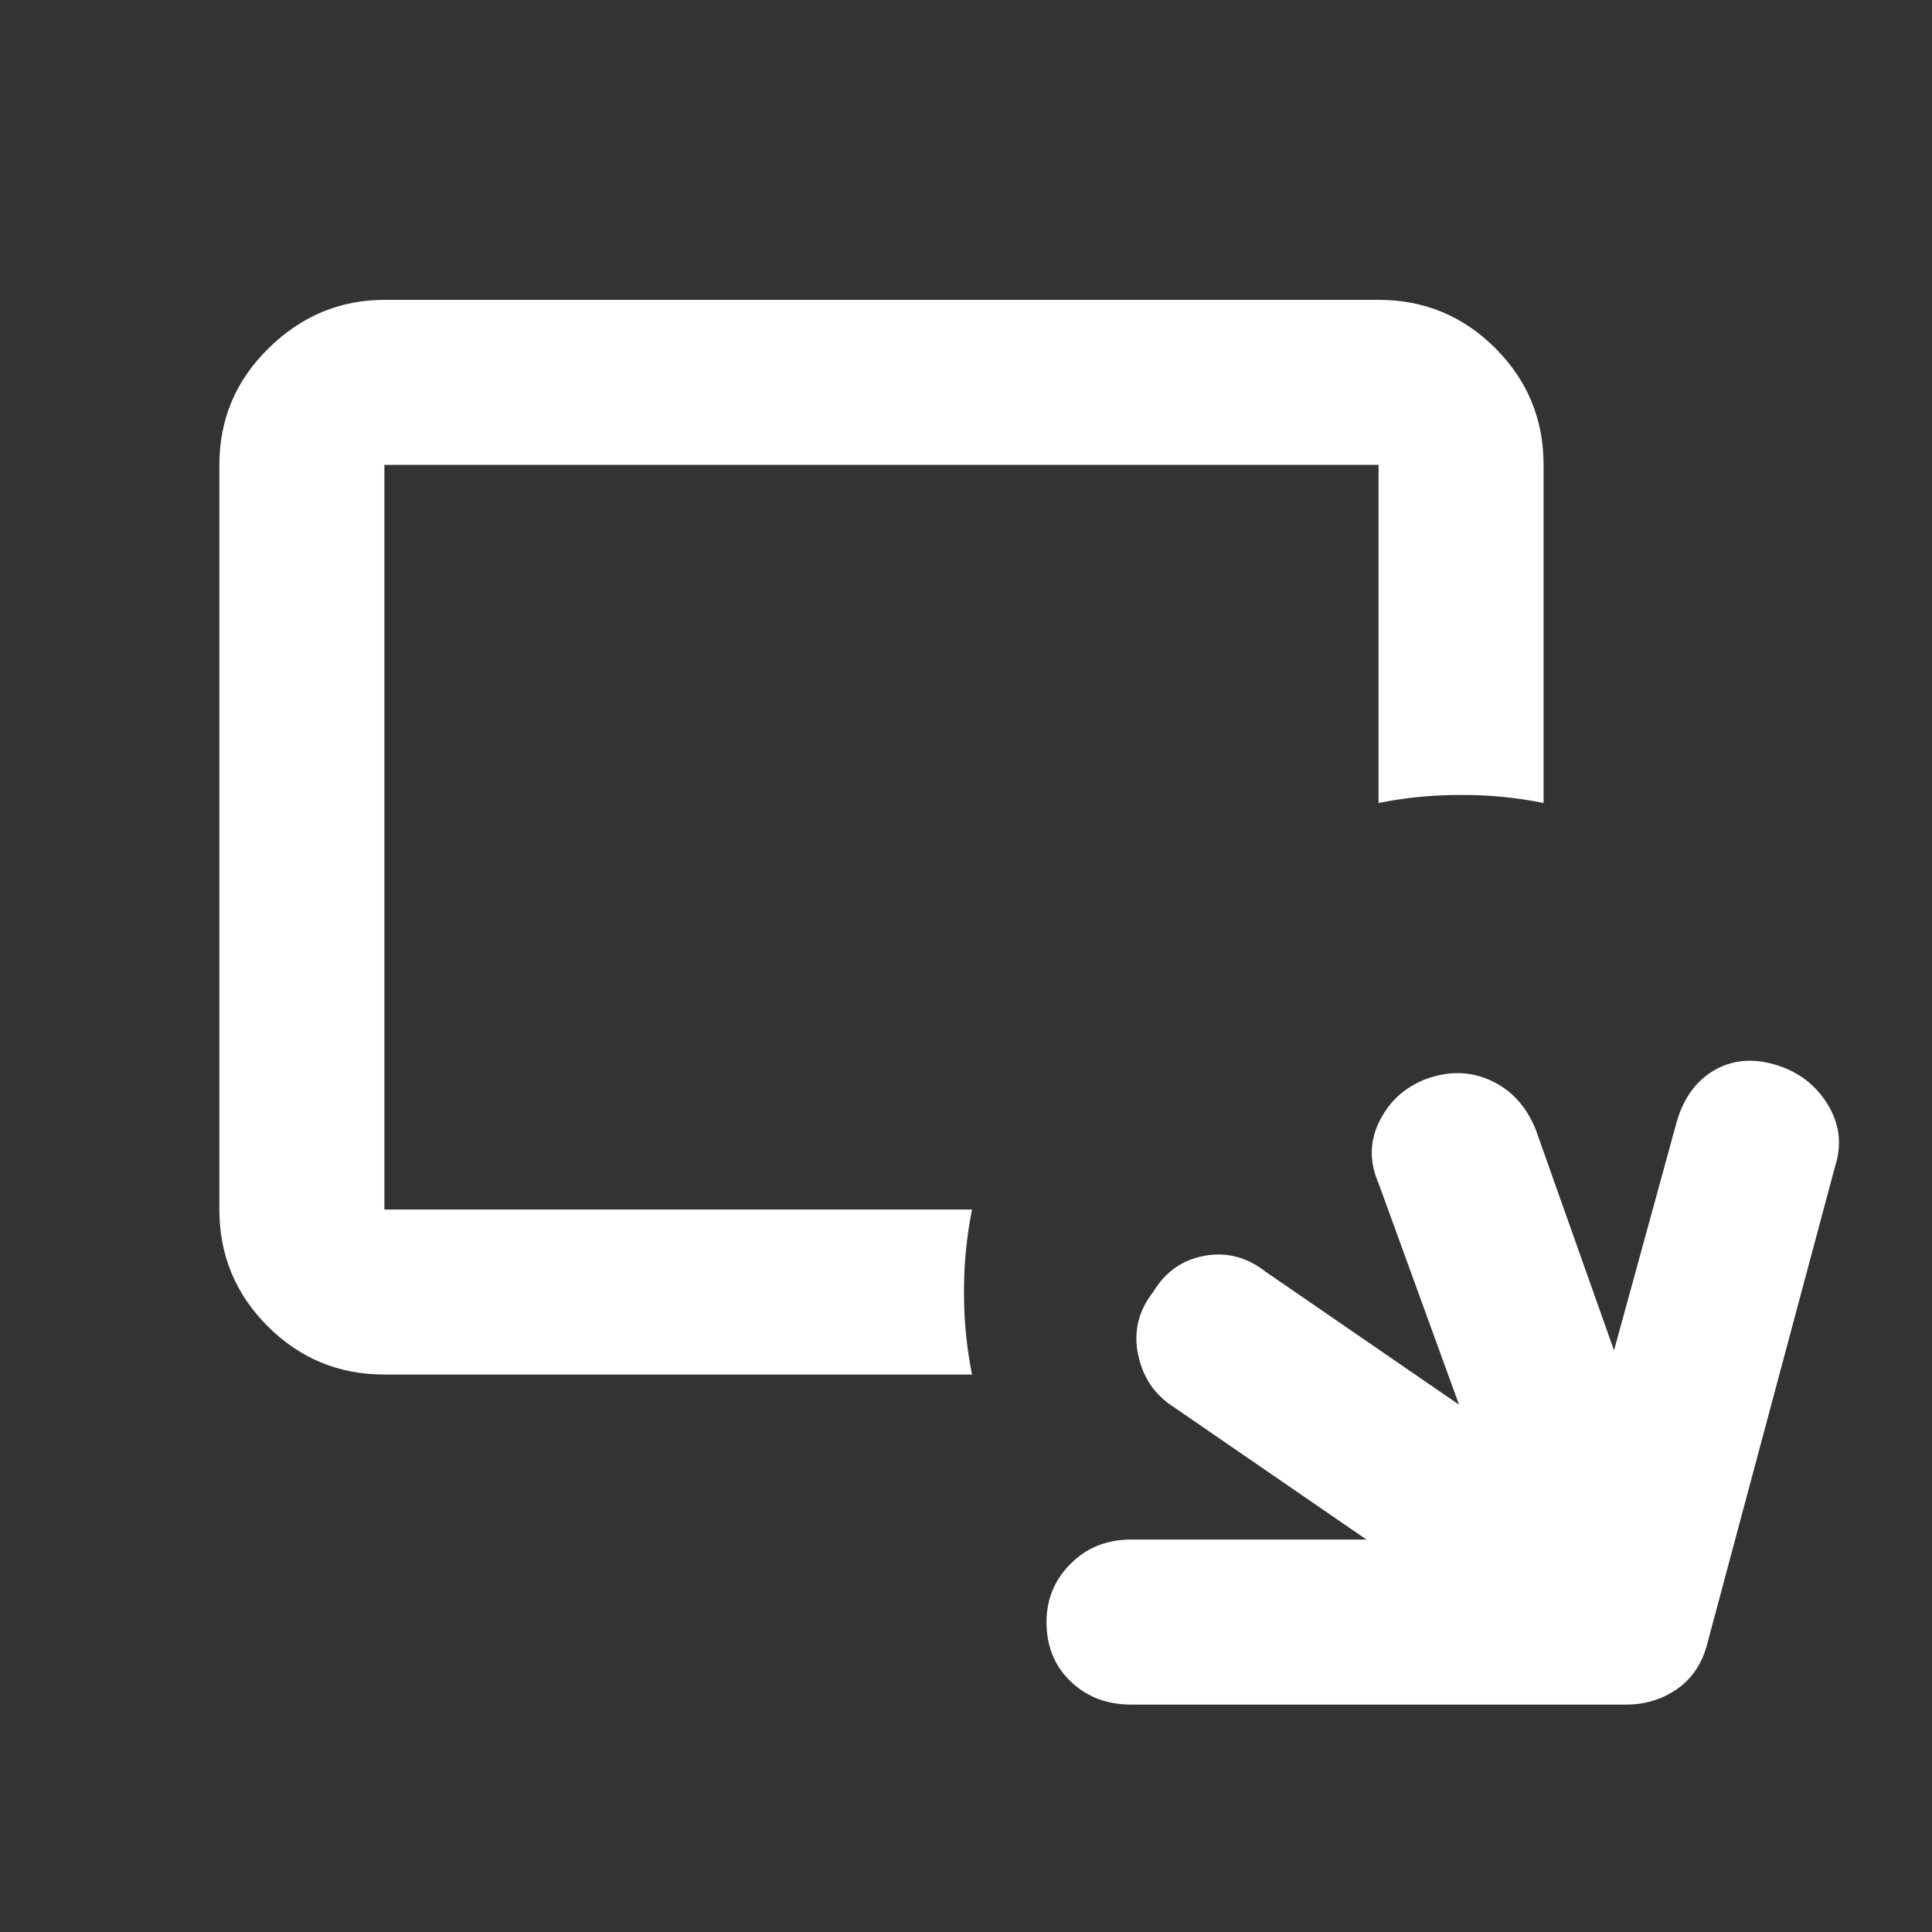 <svg xmlns="http://www.w3.org/2000/svg" height="48" width="48"><rect width="100%" height="100%" fill="#333333" stroke="none"/><path fill="#FFFFFF" d="M9.55 34.15Q7.85 34.15 6.65 32.95Q5.45 31.75 5.45 30.05V11.55Q5.45 9.85 6.675 8.65Q7.9 7.45 9.55 7.45H34.25Q35.95 7.45 37.15 8.65Q38.35 9.85 38.35 11.55V19.95Q37.85 19.85 37.35 19.8Q36.85 19.75 36.3 19.75Q35.75 19.75 35.25 19.8Q34.75 19.85 34.25 19.95V11.55H9.55V30.05H24.15Q24.05 30.55 24 31.05Q23.95 31.55 23.95 32.1Q23.95 32.65 24 33.15Q24.05 33.65 24.15 34.15ZM28.1 42.35Q27.2 42.35 26.6 41.775Q26 41.2 26 40.3Q26 39.45 26.6 38.85Q27.2 38.25 28.1 38.25H33.95L29.15 34.95Q28.45 34.5 28.275 33.65Q28.1 32.8 28.65 32.1Q29.1 31.35 29.925 31.2Q30.75 31.05 31.45 31.6L36.25 34.9L34.25 29.4Q33.9 28.6 34.275 27.85Q34.65 27.1 35.45 26.8Q36.3 26.5 37.05 26.85Q37.8 27.2 38.15 28.05L40.1 33.55L41.65 27.9Q41.9 27 42.575 26.6Q43.25 26.2 44.1 26.45Q44.95 26.7 45.4 27.425Q45.85 28.15 45.6 28.95L42.4 40.9Q42.2 41.6 41.65 41.975Q41.1 42.35 40.4 42.35Z"/></svg>